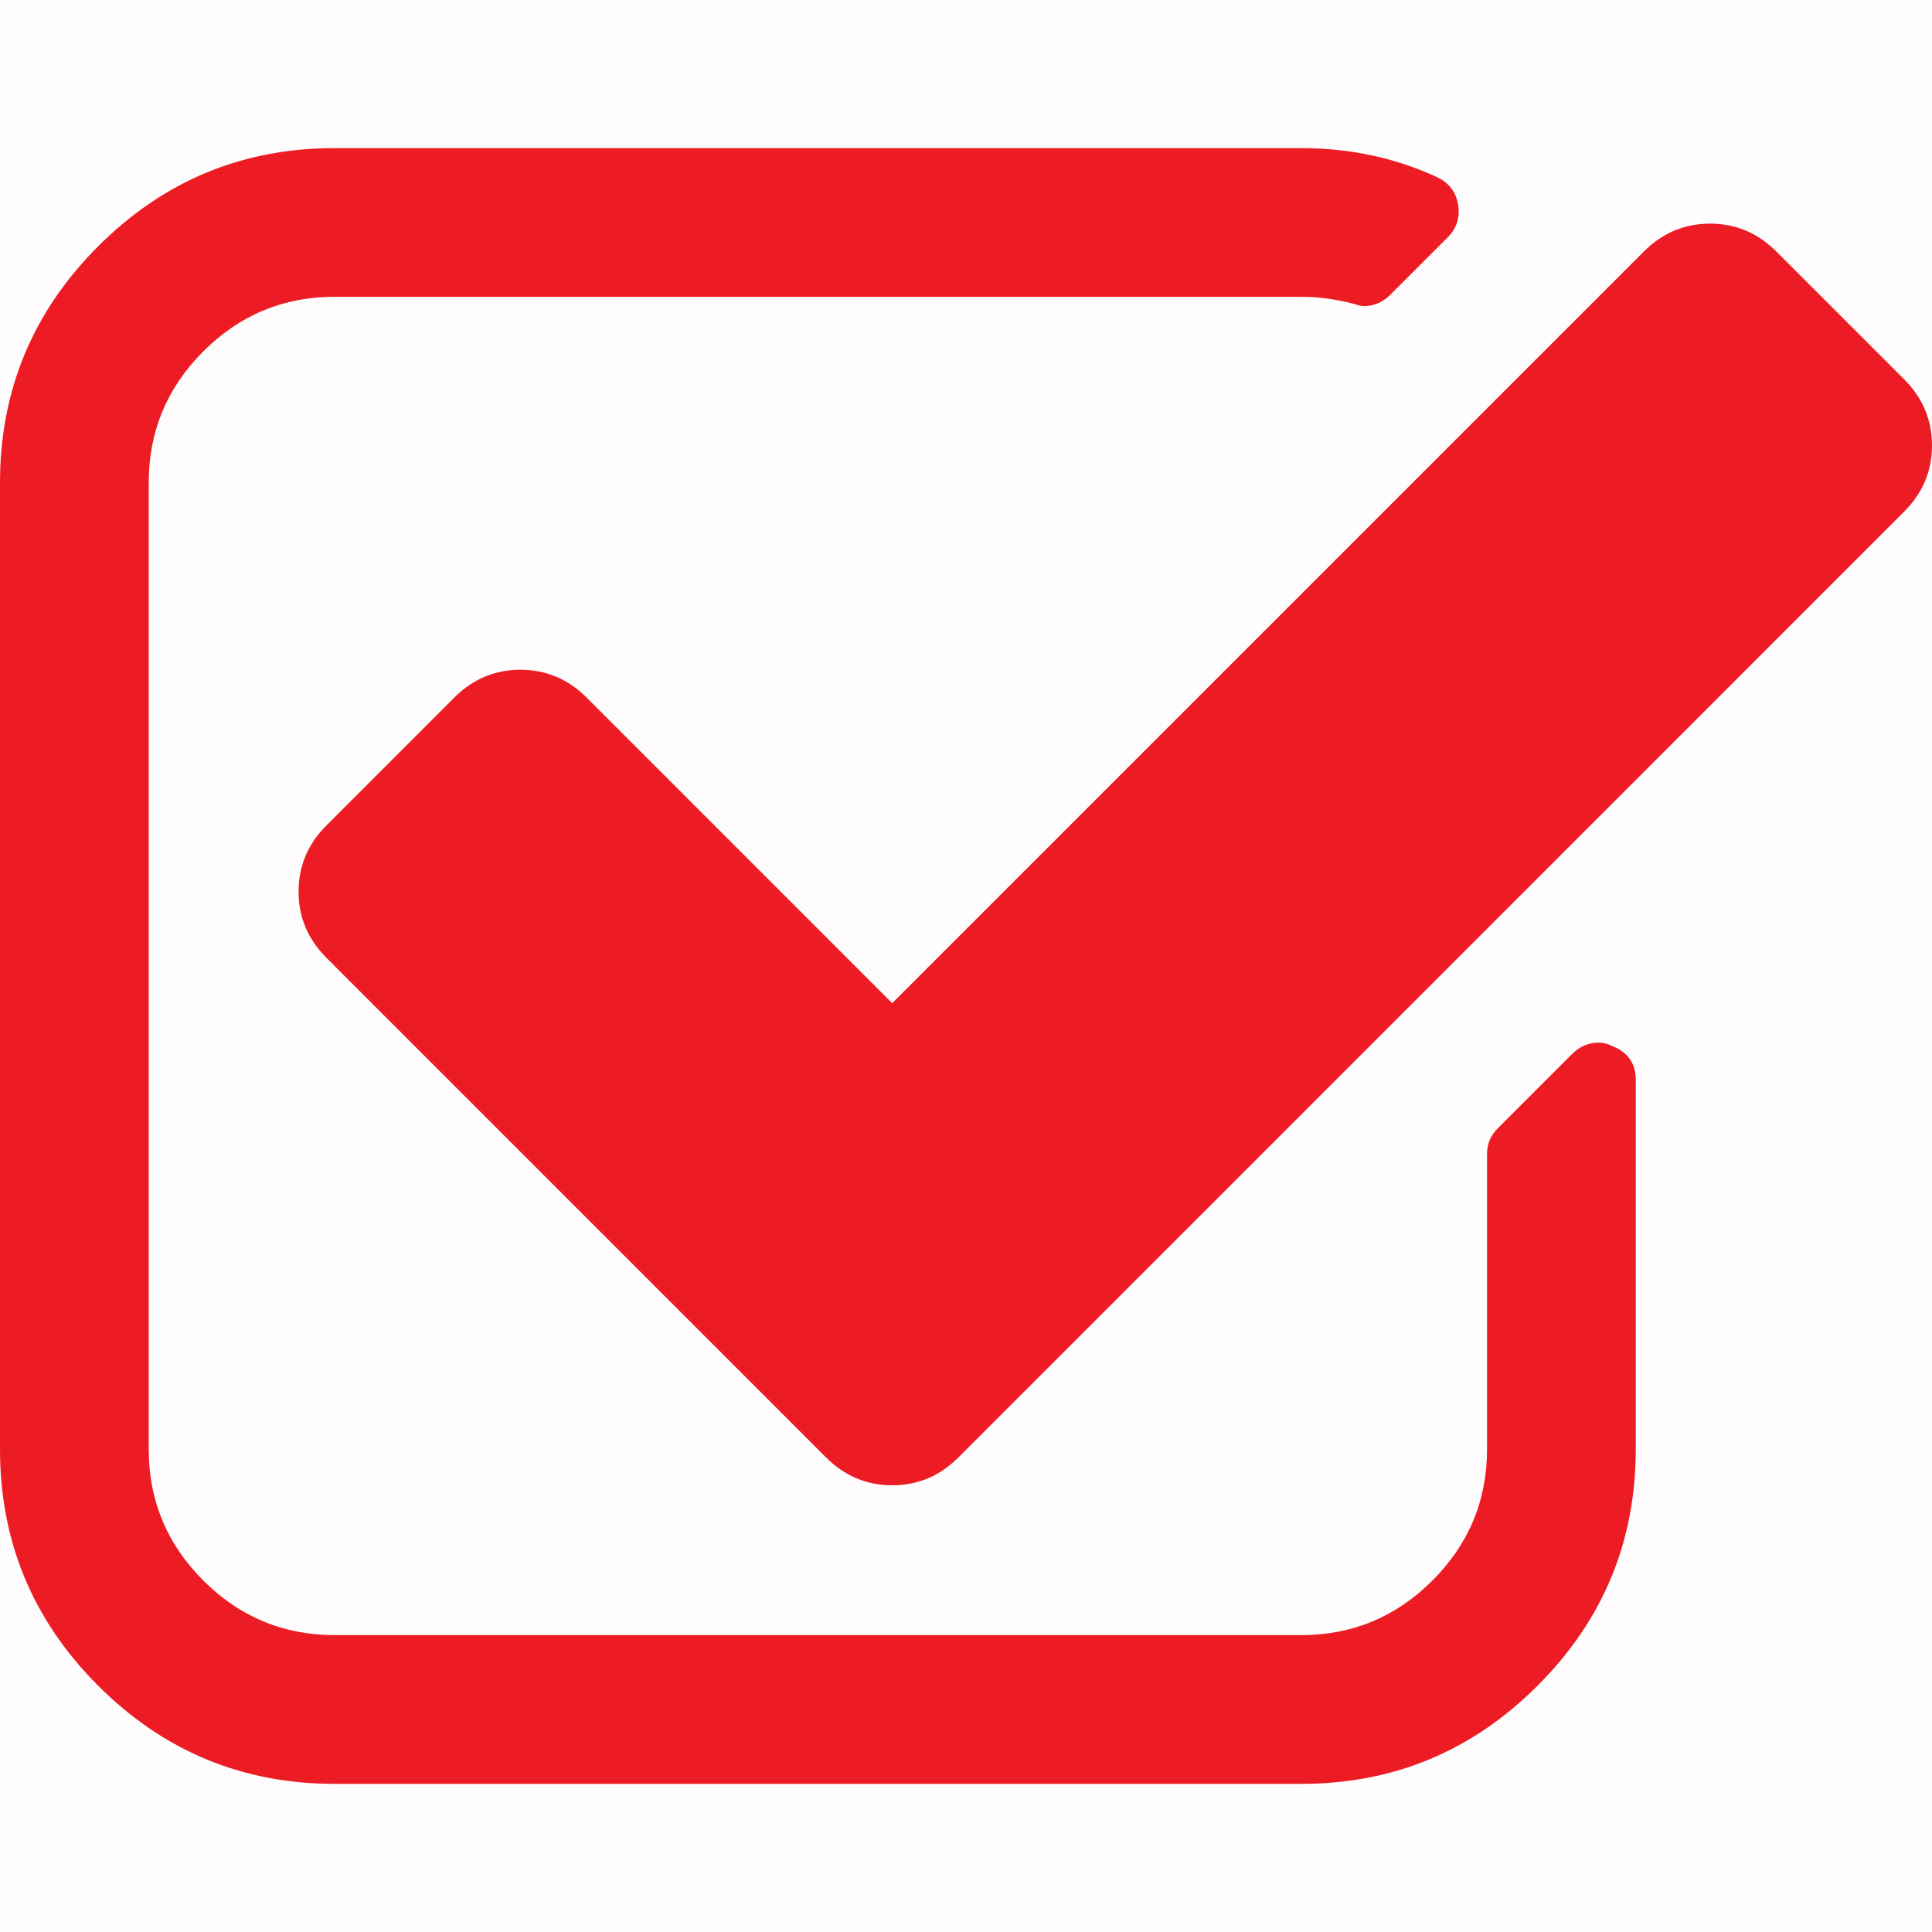 <svg width="45" height="45" viewBox="0 0 45 45" fill="none" xmlns="http://www.w3.org/2000/svg">
<g clip-path="url(#clip0)">
<rect width="45" height="45" fill="#ED1C24" fill-opacity="0.01"/>
<path d="M37.558 24.367C37.45 24.312 37.342 24.285 37.233 24.285C36.998 24.285 36.791 24.375 36.611 24.556L34.879 26.288C34.717 26.45 34.636 26.648 34.636 26.883V33.755C34.636 34.946 34.213 35.965 33.364 36.813C32.517 37.661 31.497 38.085 30.307 38.085H7.793C6.602 38.085 5.583 37.661 4.735 36.813C3.887 35.965 3.464 34.947 3.464 33.755V11.243C3.464 10.052 3.887 9.033 4.735 8.185C5.583 7.337 6.602 6.913 7.793 6.913H30.307C30.704 6.913 31.11 6.967 31.524 7.075C31.633 7.111 31.714 7.13 31.767 7.13C32.002 7.13 32.21 7.04 32.39 6.859L33.716 5.533C33.932 5.317 34.014 5.055 33.959 4.749C33.905 4.46 33.742 4.253 33.472 4.127C32.498 3.676 31.442 3.45 30.306 3.45H7.793C5.646 3.45 3.811 4.212 2.286 5.737C0.762 7.261 0 9.096 0 11.243V33.757C0 35.903 0.762 37.739 2.286 39.263C3.811 40.788 5.647 41.55 7.793 41.55H30.307C32.453 41.55 34.289 40.788 35.813 39.263C37.338 37.739 38.1 35.903 38.1 33.757V25.151C38.1 24.773 37.919 24.511 37.558 24.367Z" fill="#ED1C24"/>
<path d="M44.351 8.835L41.374 5.858C40.941 5.425 40.426 5.209 39.831 5.209C39.236 5.209 38.721 5.425 38.289 5.858L20.781 23.366L13.665 16.249C13.232 15.816 12.718 15.6 12.123 15.6C11.527 15.6 11.013 15.816 10.58 16.249L7.604 19.225C7.171 19.658 6.954 20.172 6.954 20.768C6.954 21.363 7.171 21.877 7.604 22.31L19.239 33.946C19.672 34.379 20.186 34.595 20.782 34.595C21.377 34.595 21.891 34.379 22.324 33.946L44.35 11.919C44.783 11.486 45 10.972 45 10.377C45 9.782 44.784 9.268 44.351 8.835Z" fill="#ED1C24"/>
</g>
<defs>
<clipPath id="clip0">
<rect width="45" height="45" fill="white"/>
</clipPath>
</defs>
</svg>
